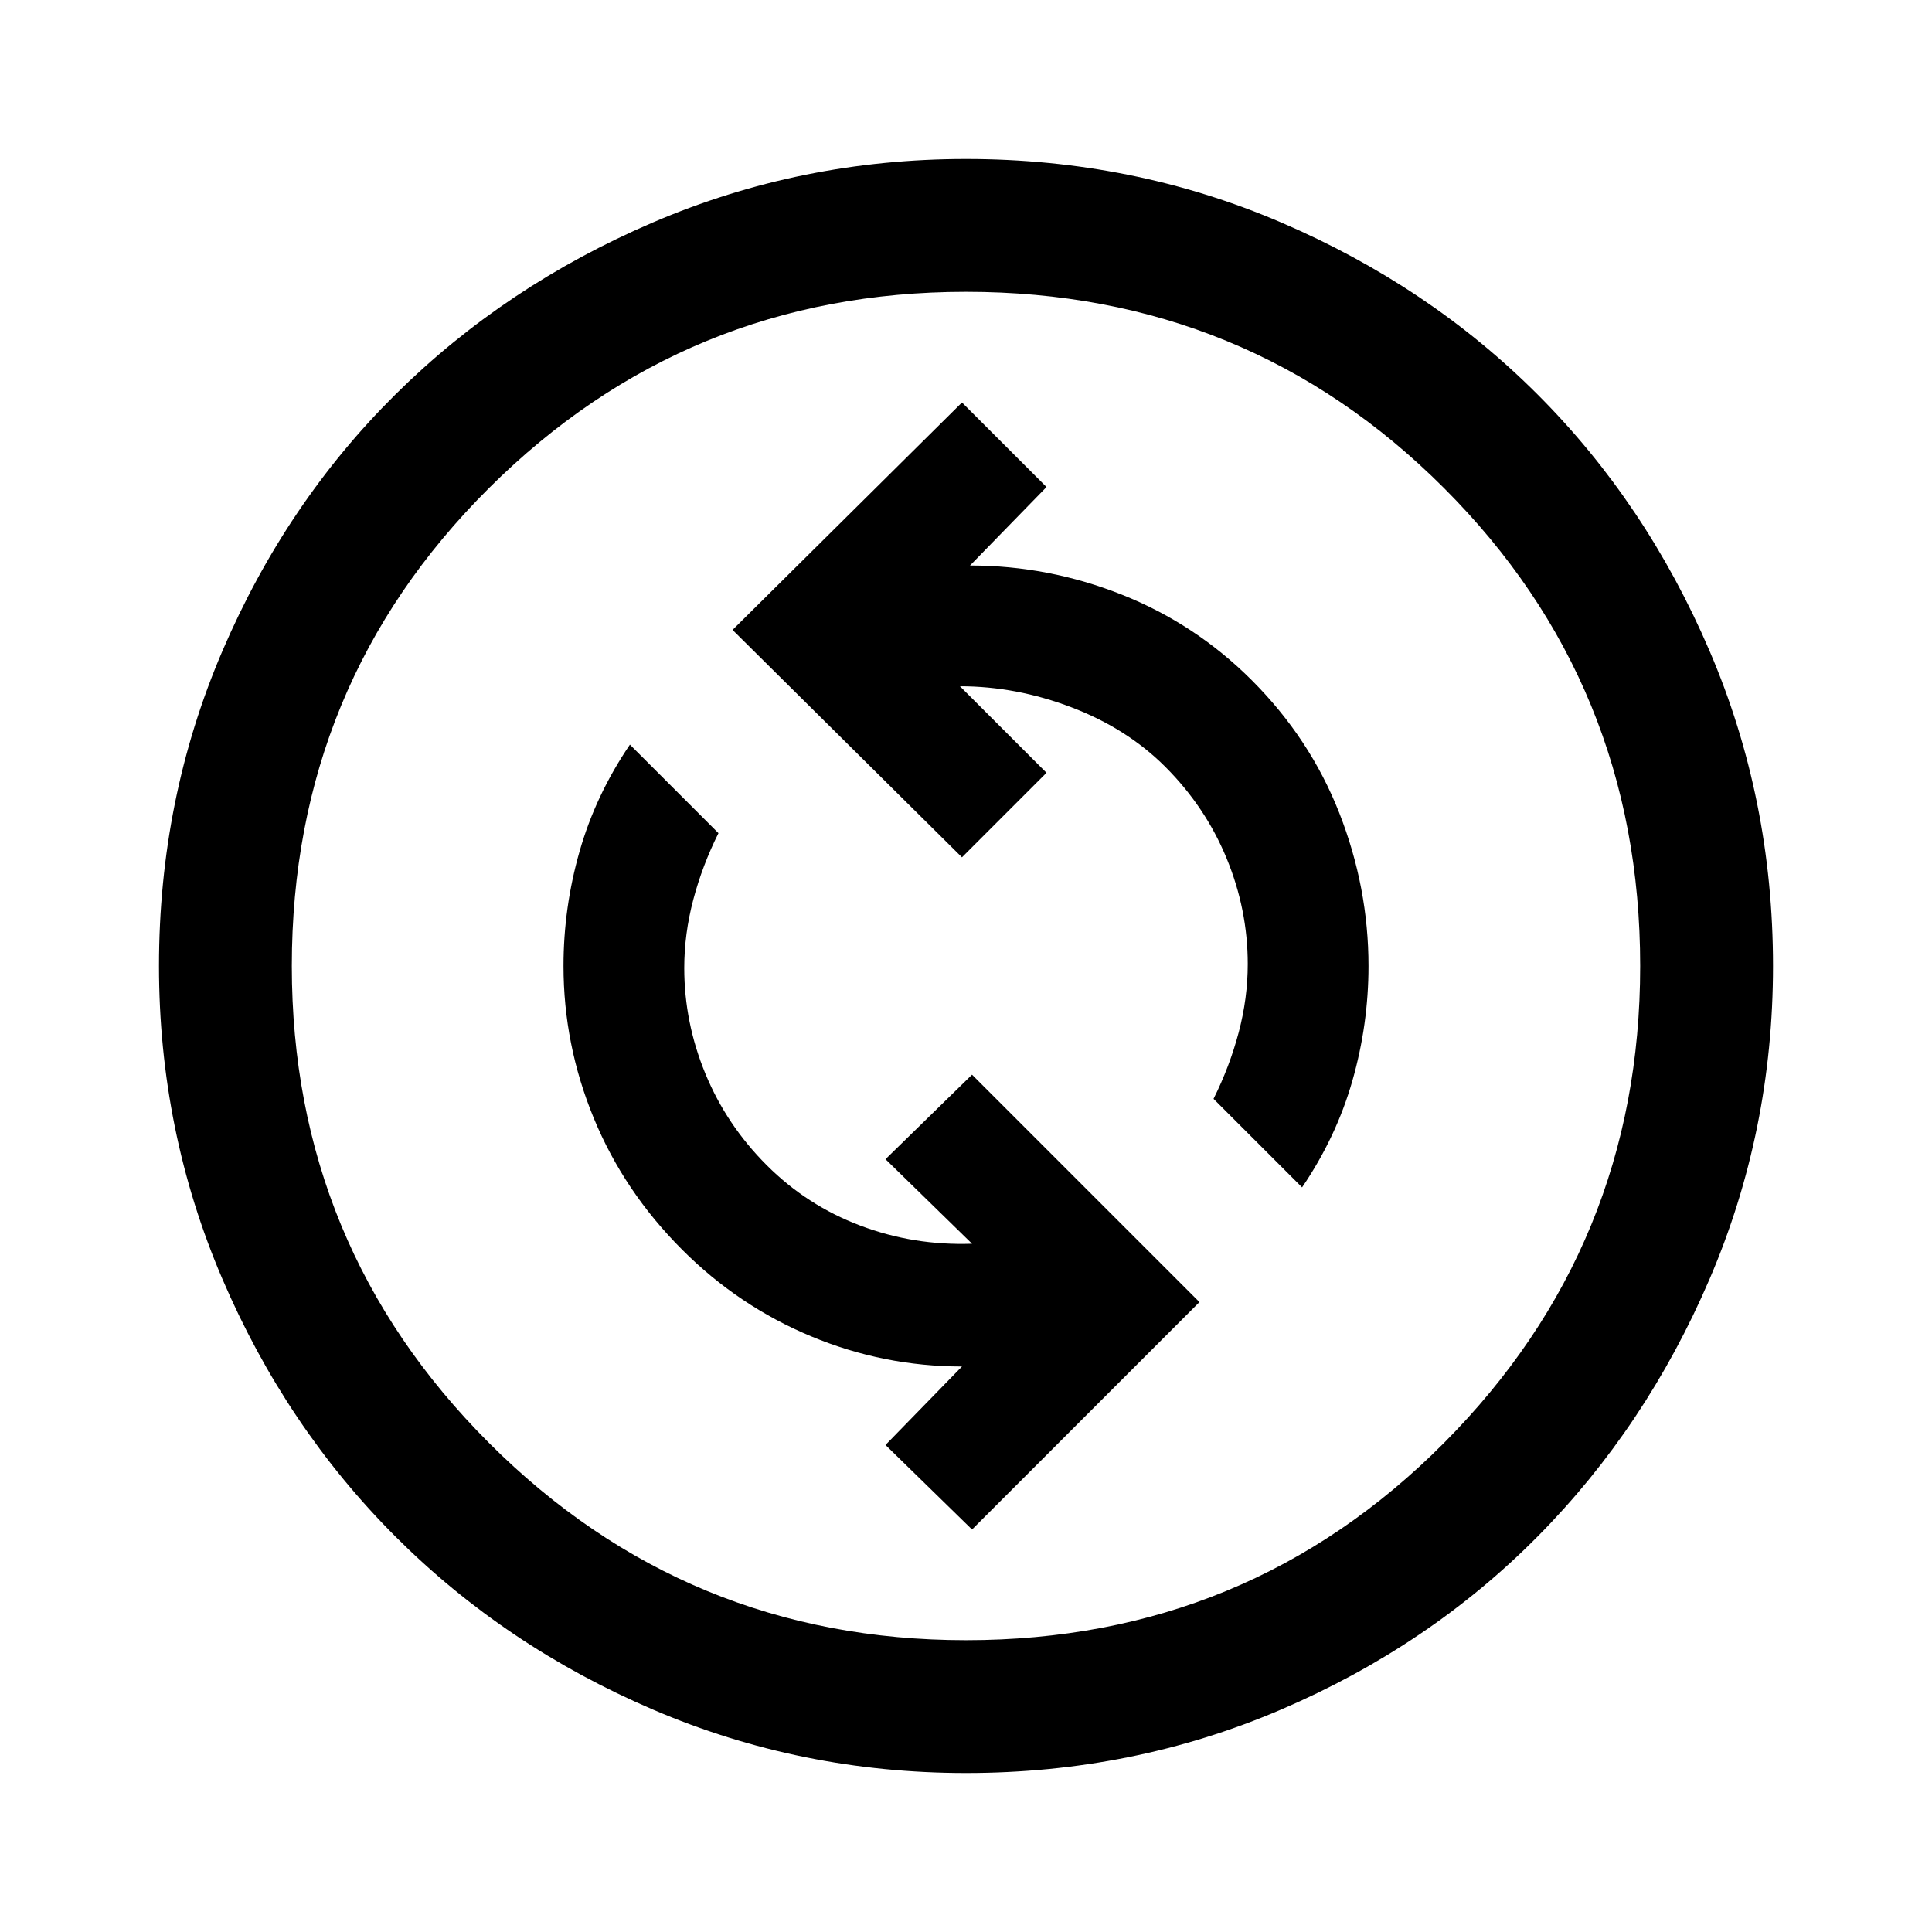 <svg xmlns="http://www.w3.org/2000/svg" height="48" width="48"><path d="m24.15 38 5.65-5.65-5.65-5.65L22 28.8l2.15 2.1q-1.45.05-2.775-.45t-2.325-1.5q-1-1-1.525-2.275Q17 25.4 17 24.05q0-.85.225-1.7t.625-1.65l-2.2-2.2q-.85 1.25-1.25 2.65T14 24q0 1.95.75 3.775t2.2 3.275q1.4 1.4 3.2 2.15 1.8.75 3.75.75L22 35.9Zm8.2-8.5q.85-1.25 1.25-2.65T34 24q0-1.95-.725-3.8-.725-1.85-2.175-3.3-1.4-1.4-3.225-2.125-1.825-.725-3.775-.725L26 12.1 23.9 10l-5.7 5.65 5.7 5.65 2.1-2.1-2.15-2.15q1.4 0 2.775.525t2.325 1.475q1 1 1.525 2.275Q31 22.6 31 23.95q0 .85-.225 1.7t-.625 1.65ZM24 44.05q-4.1 0-7.775-1.575-3.675-1.575-6.4-4.3-2.725-2.725-4.3-6.4Q3.95 28.1 3.95 24q0-4.15 1.575-7.825t4.3-6.375q2.725-2.7 6.4-4.275Q19.9 3.95 24 3.95q4.15 0 7.825 1.575T38.2 9.8q2.7 2.7 4.275 6.375Q44.05 19.85 44.05 24q0 4.1-1.575 7.775-1.575 3.675-4.275 6.4-2.7 2.725-6.375 4.3Q28.15 44.05 24 44.05Zm0-3.3q7 0 11.875-4.9T40.75 24q0-7-4.875-11.875T24 7.25q-6.95 0-11.85 4.875Q7.25 17 7.25 24q0 6.95 4.9 11.85 4.9 4.9 11.85 4.9ZM24 24Z"/></svg>